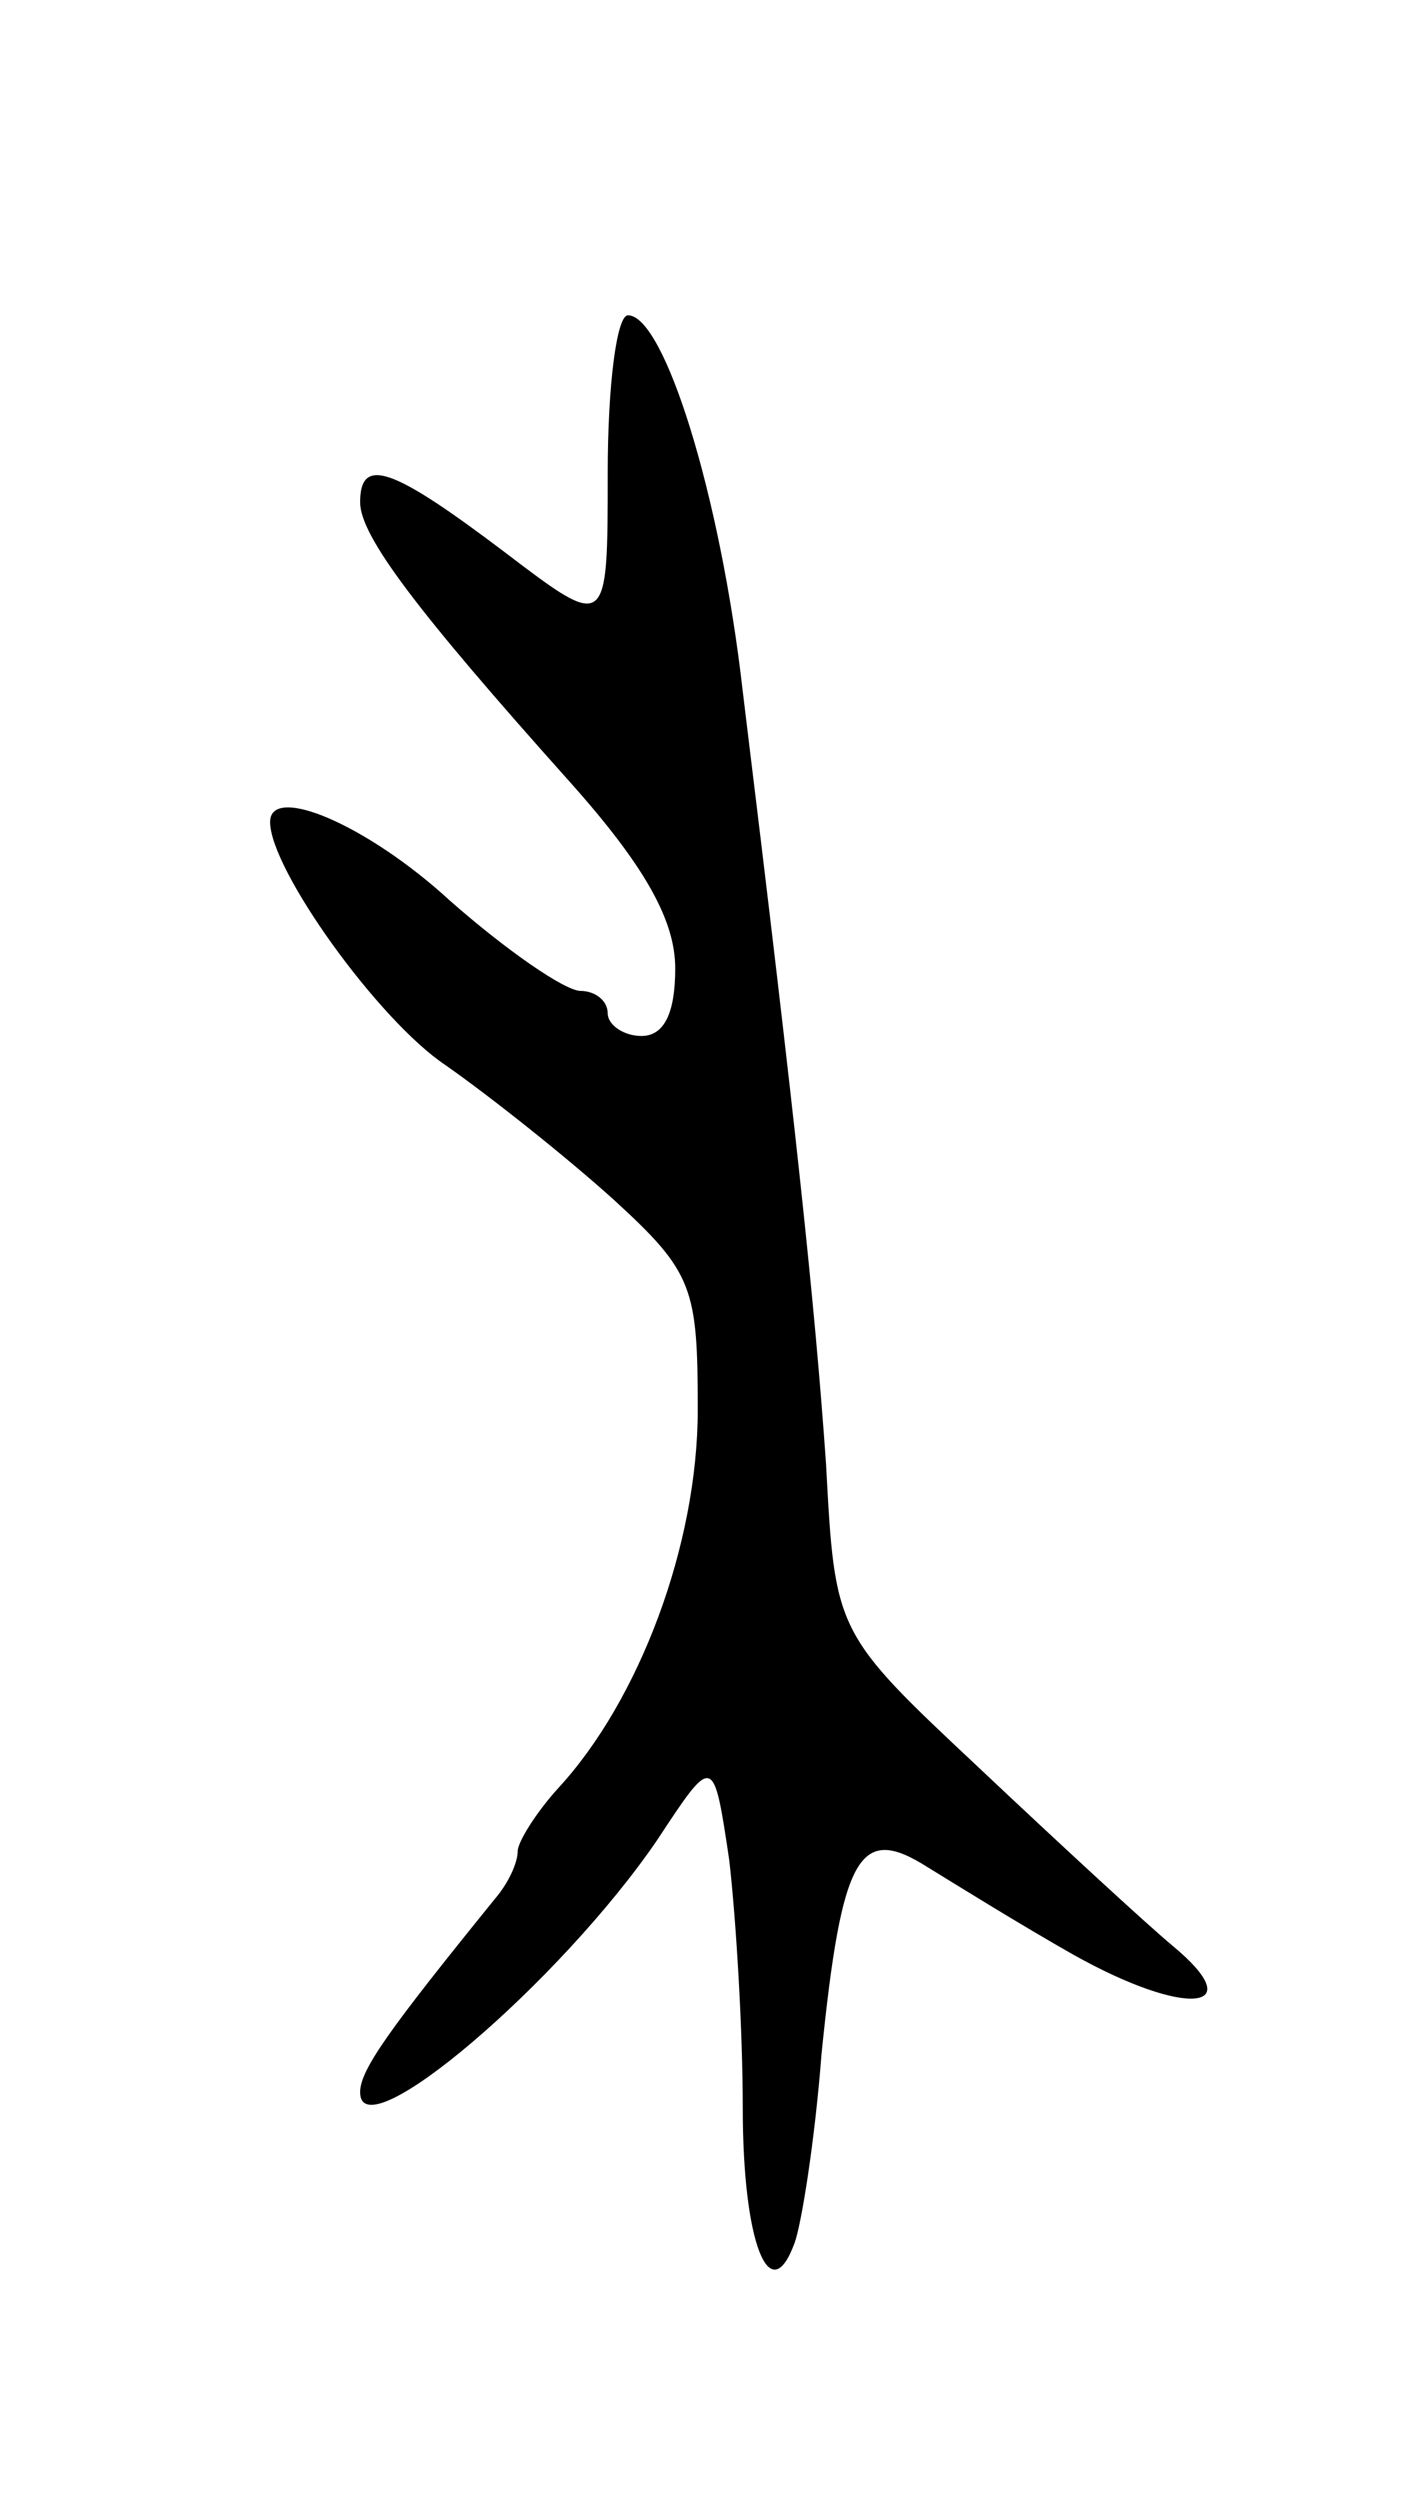 <svg version="1.0" xmlns="http://www.w3.org/2000/svg"
 width="63pt" height="111pt" viewBox="0 0 63 111"
 preserveAspectRatio="xMidYMid meet">
<g transform="translate(0,111) scale(0.1,-0.1)"
fill="#000000" stroke="none">
<path d="M270 900 c0 -70 0 -70 -46 -35 -49 37 -64 43 -64 22 0 -15 25 -48 93
-124 34 -38 47 -62 47 -83 0 -20 -5 -30 -15 -30 -8 0 -15 5 -15 10 0 6 -6 10
-12 10 -7 0 -33 18 -58 40 -37 34 -80 52 -80 35 0 -21 48 -88 78 -108 20 -14
54 -41 75 -60 35 -32 37 -39 37 -93 0 -60 -26 -129 -62 -168 -10 -11 -18 -24
-18 -28 0 -5 -4 -14 -10 -21 -47 -58 -60 -76 -60 -86 0 -27 89 49 132 112 25
38 25 38 32 -9 3 -26 6 -75 6 -110 0 -60 12 -90 23 -60 3 8 9 45 12 84 9 89
17 102 47 83 13 -8 42 -26 65 -39 50 -28 79 -25 44 4 -12 10 -51 46 -86 79
-64 60 -64 60 -68 135 -5 71 -13 147 -37 343 -10 88 -35 167 -51 167 -5 0 -9
-31 -9 -70z"/>
</g>
</svg>
